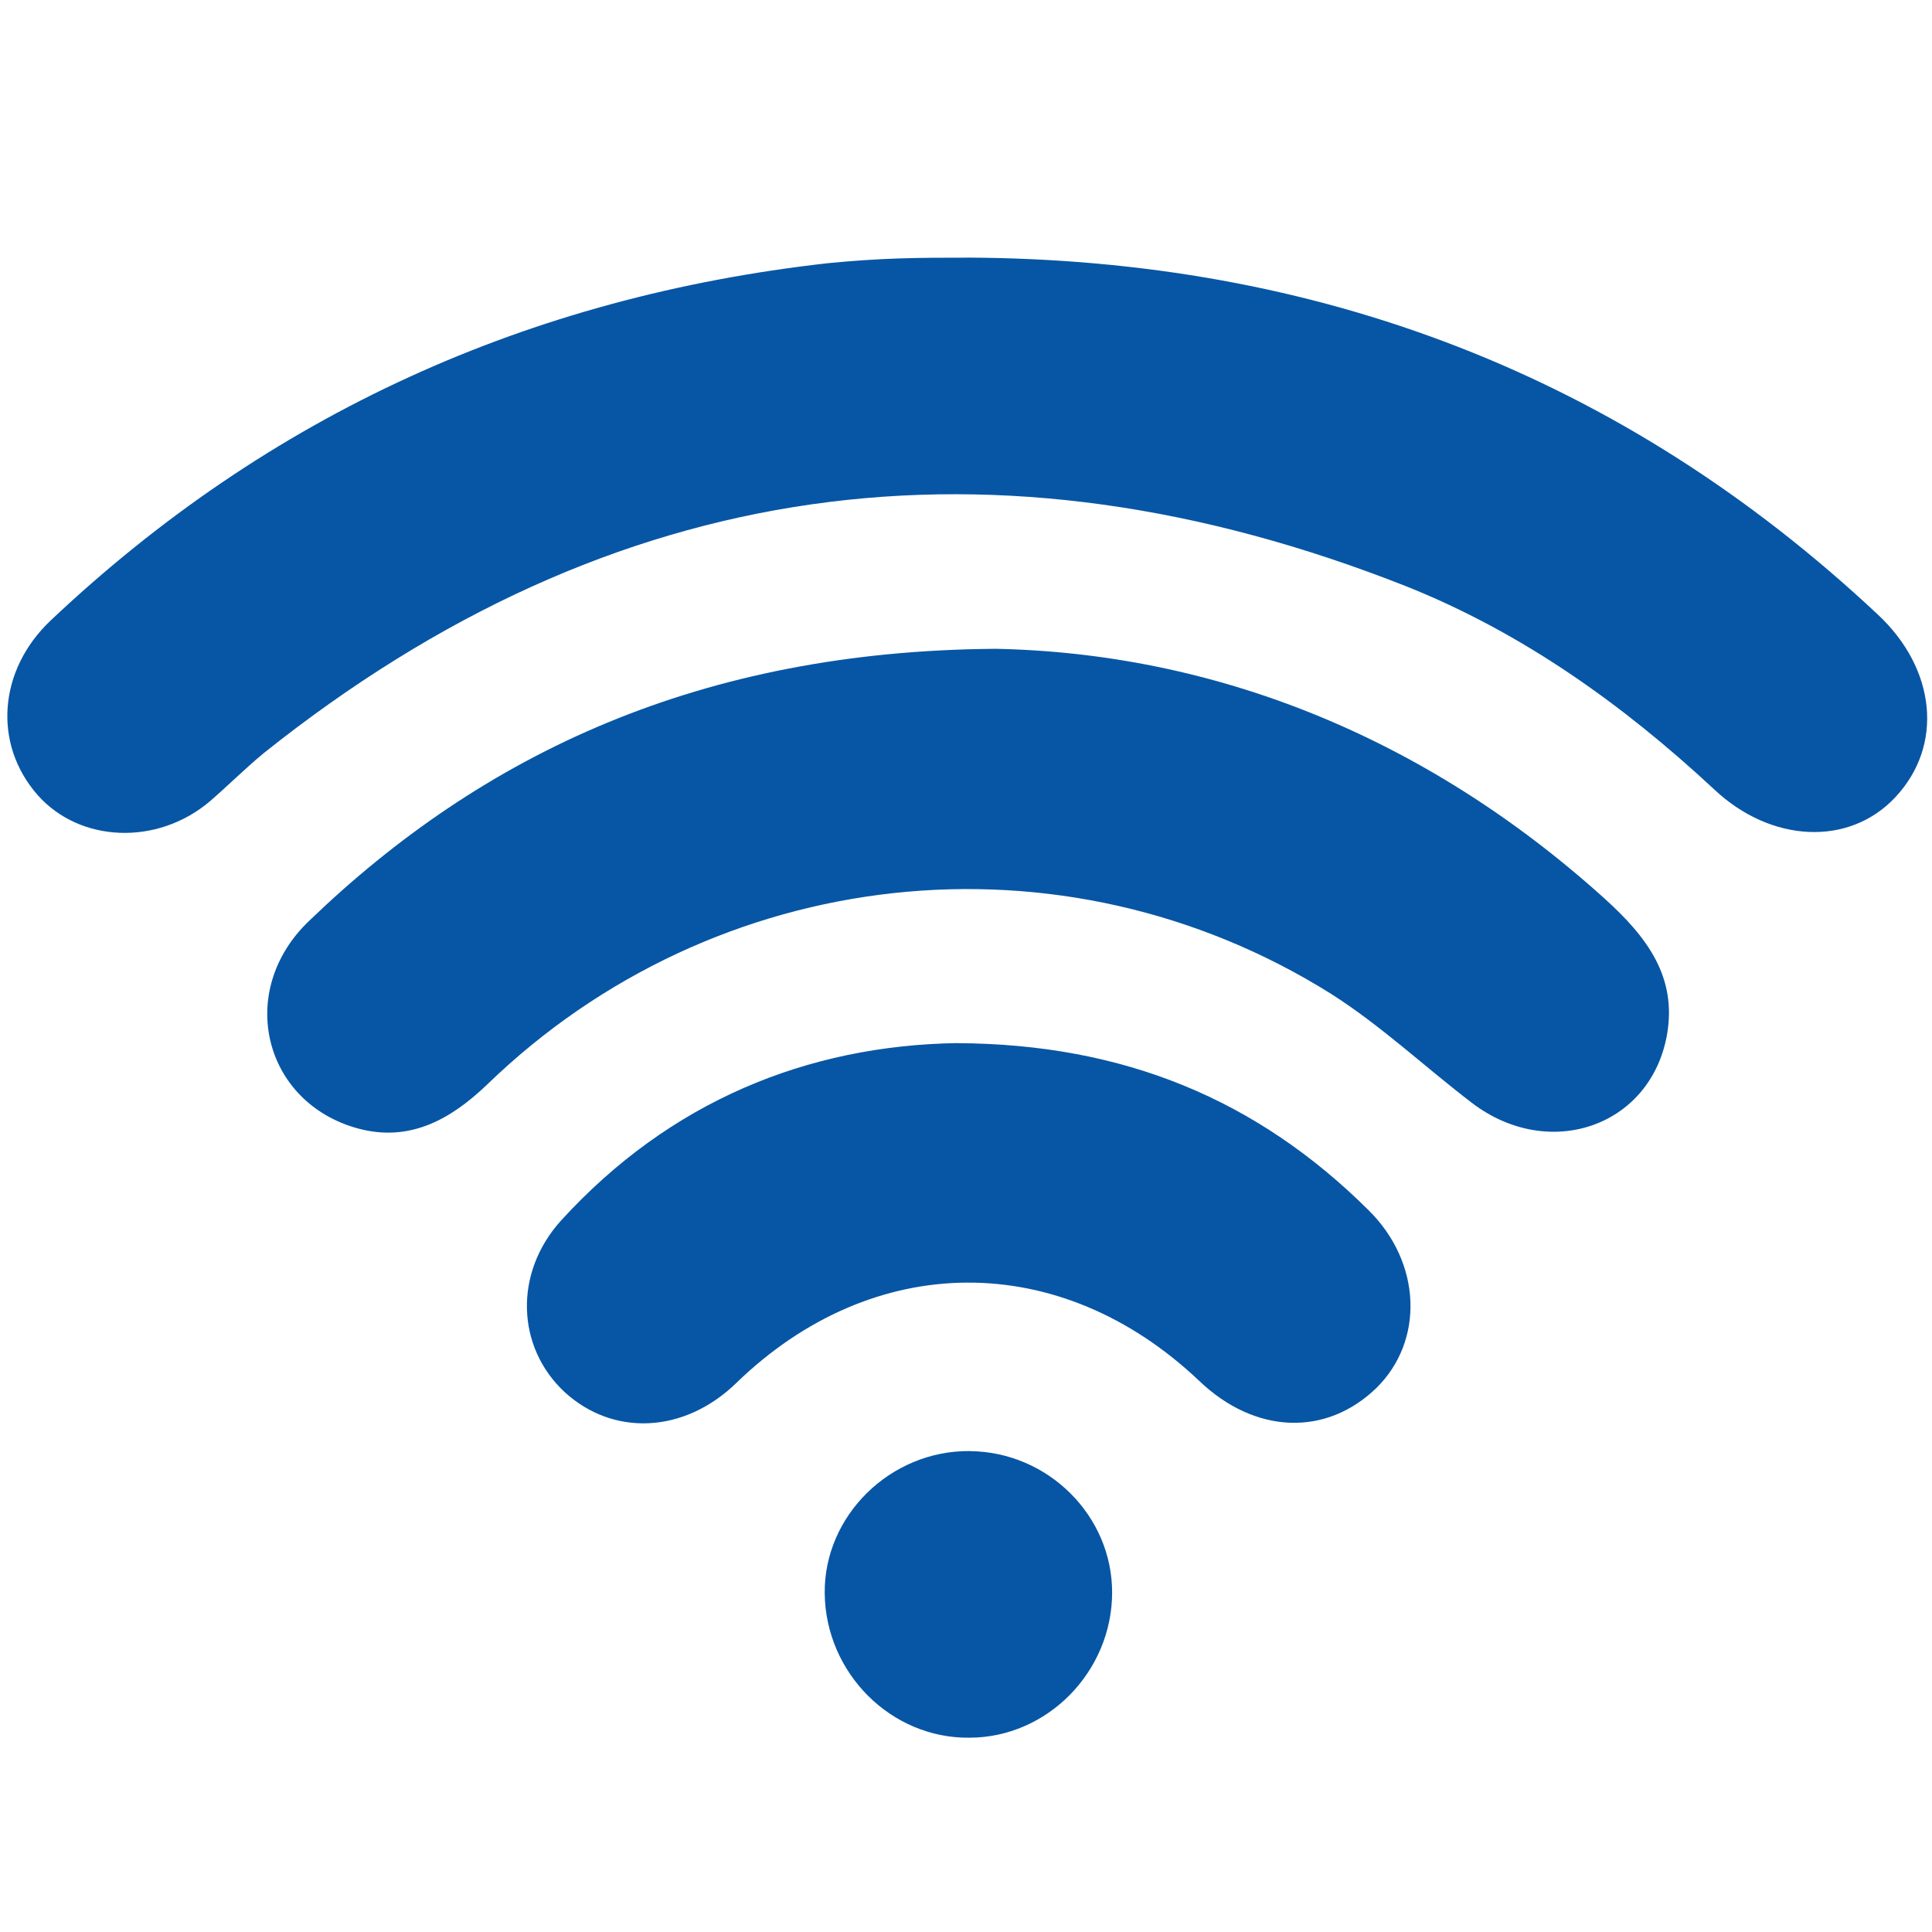 <svg height="30" viewBox="0 0 30 30" width="30" xmlns="http://www.w3.org/2000/svg"><g fill="none" fill-rule="evenodd"><path d="m0 0h30v30h-30z"/><g fill="#0756a5" fill-rule="nonzero" transform="translate(0 4)"><path d="m15.025 0c5.43.025 10.165 1.822 14.132 5.541.905.843 1.029 2.033.273 2.839-.719.769-1.934.707-2.814-.124-1.413-1.314-2.975-2.43-4.773-3.149-6.397-2.529-12.335-1.736-17.752 2.591-.285.236-.545.496-.831.744-.818.694-2.021.645-2.678-.099-.694-.793-.607-1.934.198-2.702 3.397-3.211 7.438-5.033 12.074-5.554.372-.037.744-.062 1.103-.074.372-.012.719-.012 1.066-.012z"/><path d="m15.434 6.074c3.384.062 6.669 1.339 9.483 3.88.657.595 1.128 1.215.967 2.12-.26 1.426-1.835 1.959-3.025 1.054-.731-.558-1.413-1.202-2.194-1.698-4.178-2.616-9.558-2.021-13.103 1.413-.57.545-1.202.893-1.996.682-1.475-.397-1.909-2.132-.769-3.223 2.715-2.616 6.099-4.19 10.636-4.227z"/><path d="m14.864 12.198c2.591.012 4.661.88 6.384 2.591.831.818.868 2.033.124 2.764-.781.756-1.884.719-2.752-.112-2.157-2.045-5.058-2.033-7.19.037-.806.781-1.909.831-2.665.136-.744-.694-.793-1.847-.05-2.665 1.686-1.847 3.818-2.715 6.149-2.752zm.198 6.335c1.215.012 2.207 1.004 2.207 2.194 0 1.227-1.004 2.256-2.219 2.256-1.215.012-2.231-1.004-2.244-2.244-.012-1.202 1.017-2.219 2.256-2.207z"/></g></g></svg>